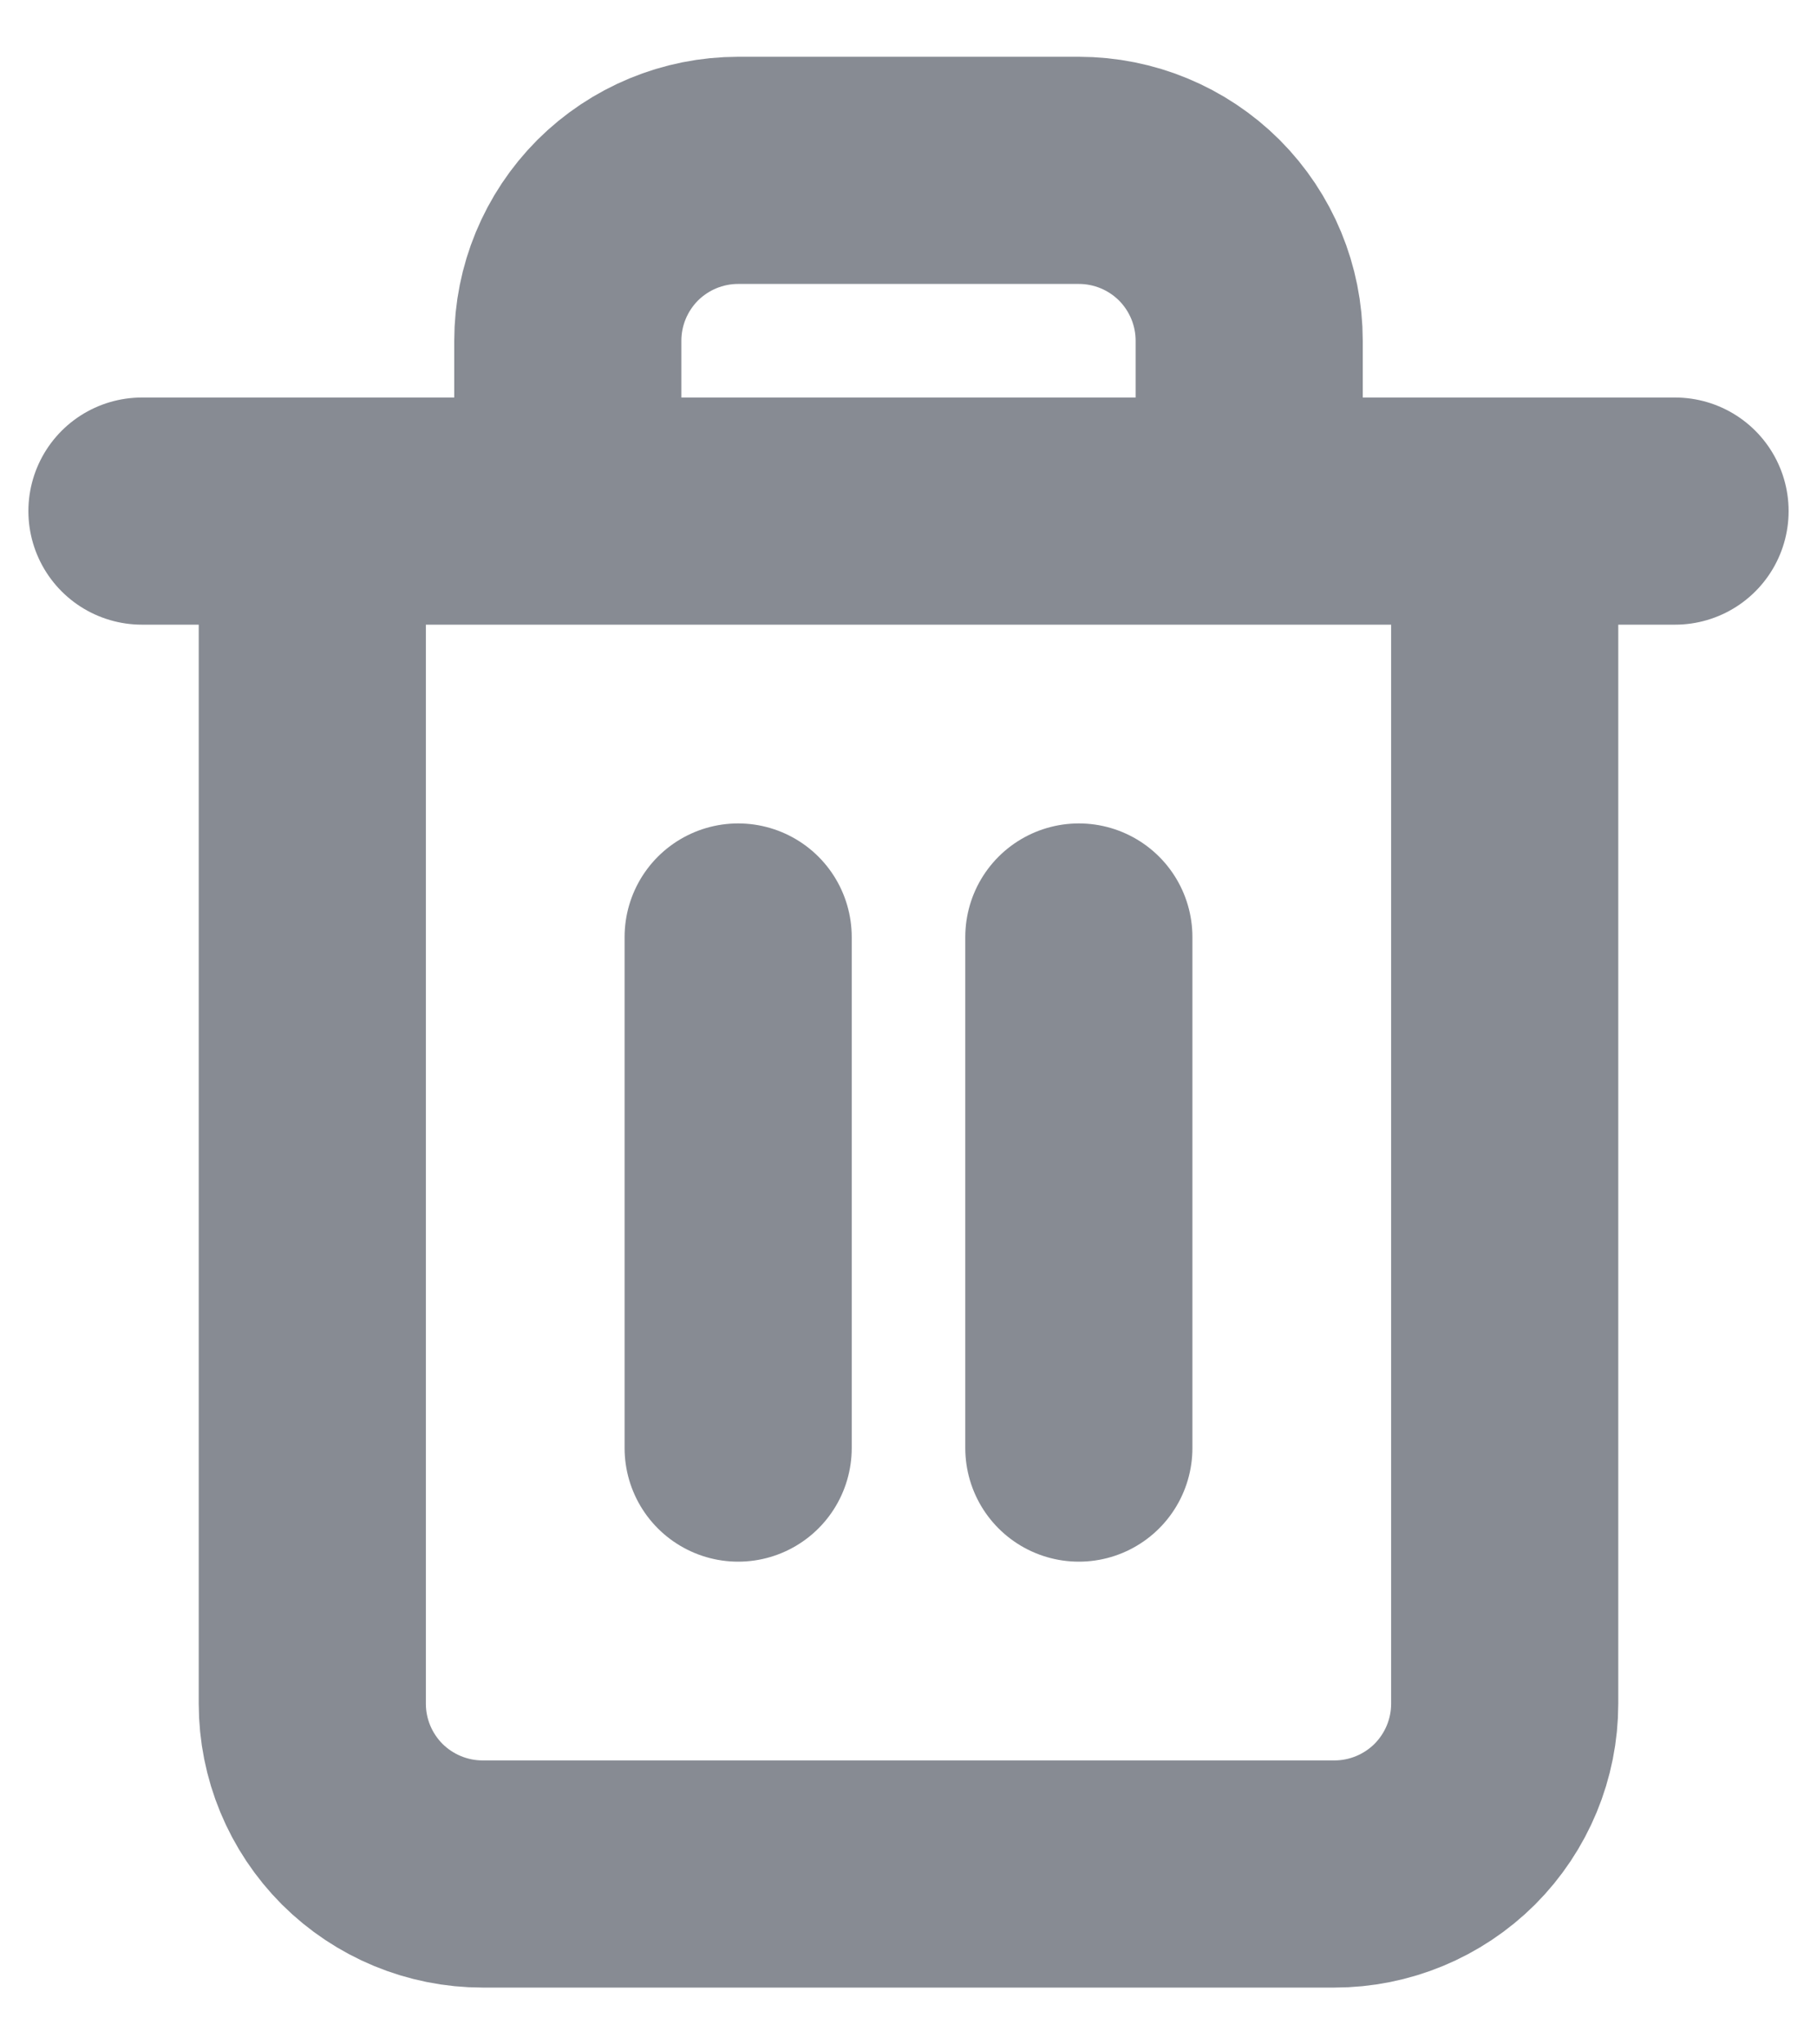
<svg width="16" height="18" viewBox="0 0 16 18" fill="none" xmlns="http://www.w3.org/2000/svg">
<path d="M1.25 4.5H2.75M2.75 4.5H14.75M2.75 4.5V15C2.75 15.398 2.908 15.779 3.189 16.061C3.471 16.342 3.852 16.5 4.25 16.5H11.75C12.148 16.5 12.529 16.342 12.811 16.061C13.092 15.779 13.25 15.398 13.25 15V4.5H2.75ZM5 4.5V3C5 2.602 5.158 2.221 5.439 1.939C5.721 1.658 6.102 1.5 6.5 1.5H9.5C9.898 1.5 10.279 1.658 10.561 1.939C10.842 2.221 11 2.602 11 3V4.5M6.5 8.25V12.75M9.5 8.25V12.75" stroke="#101828" stroke-opacity="0.5" stroke-width="2" stroke-linecap="round" stroke-linejoin="round"/>
</svg>
